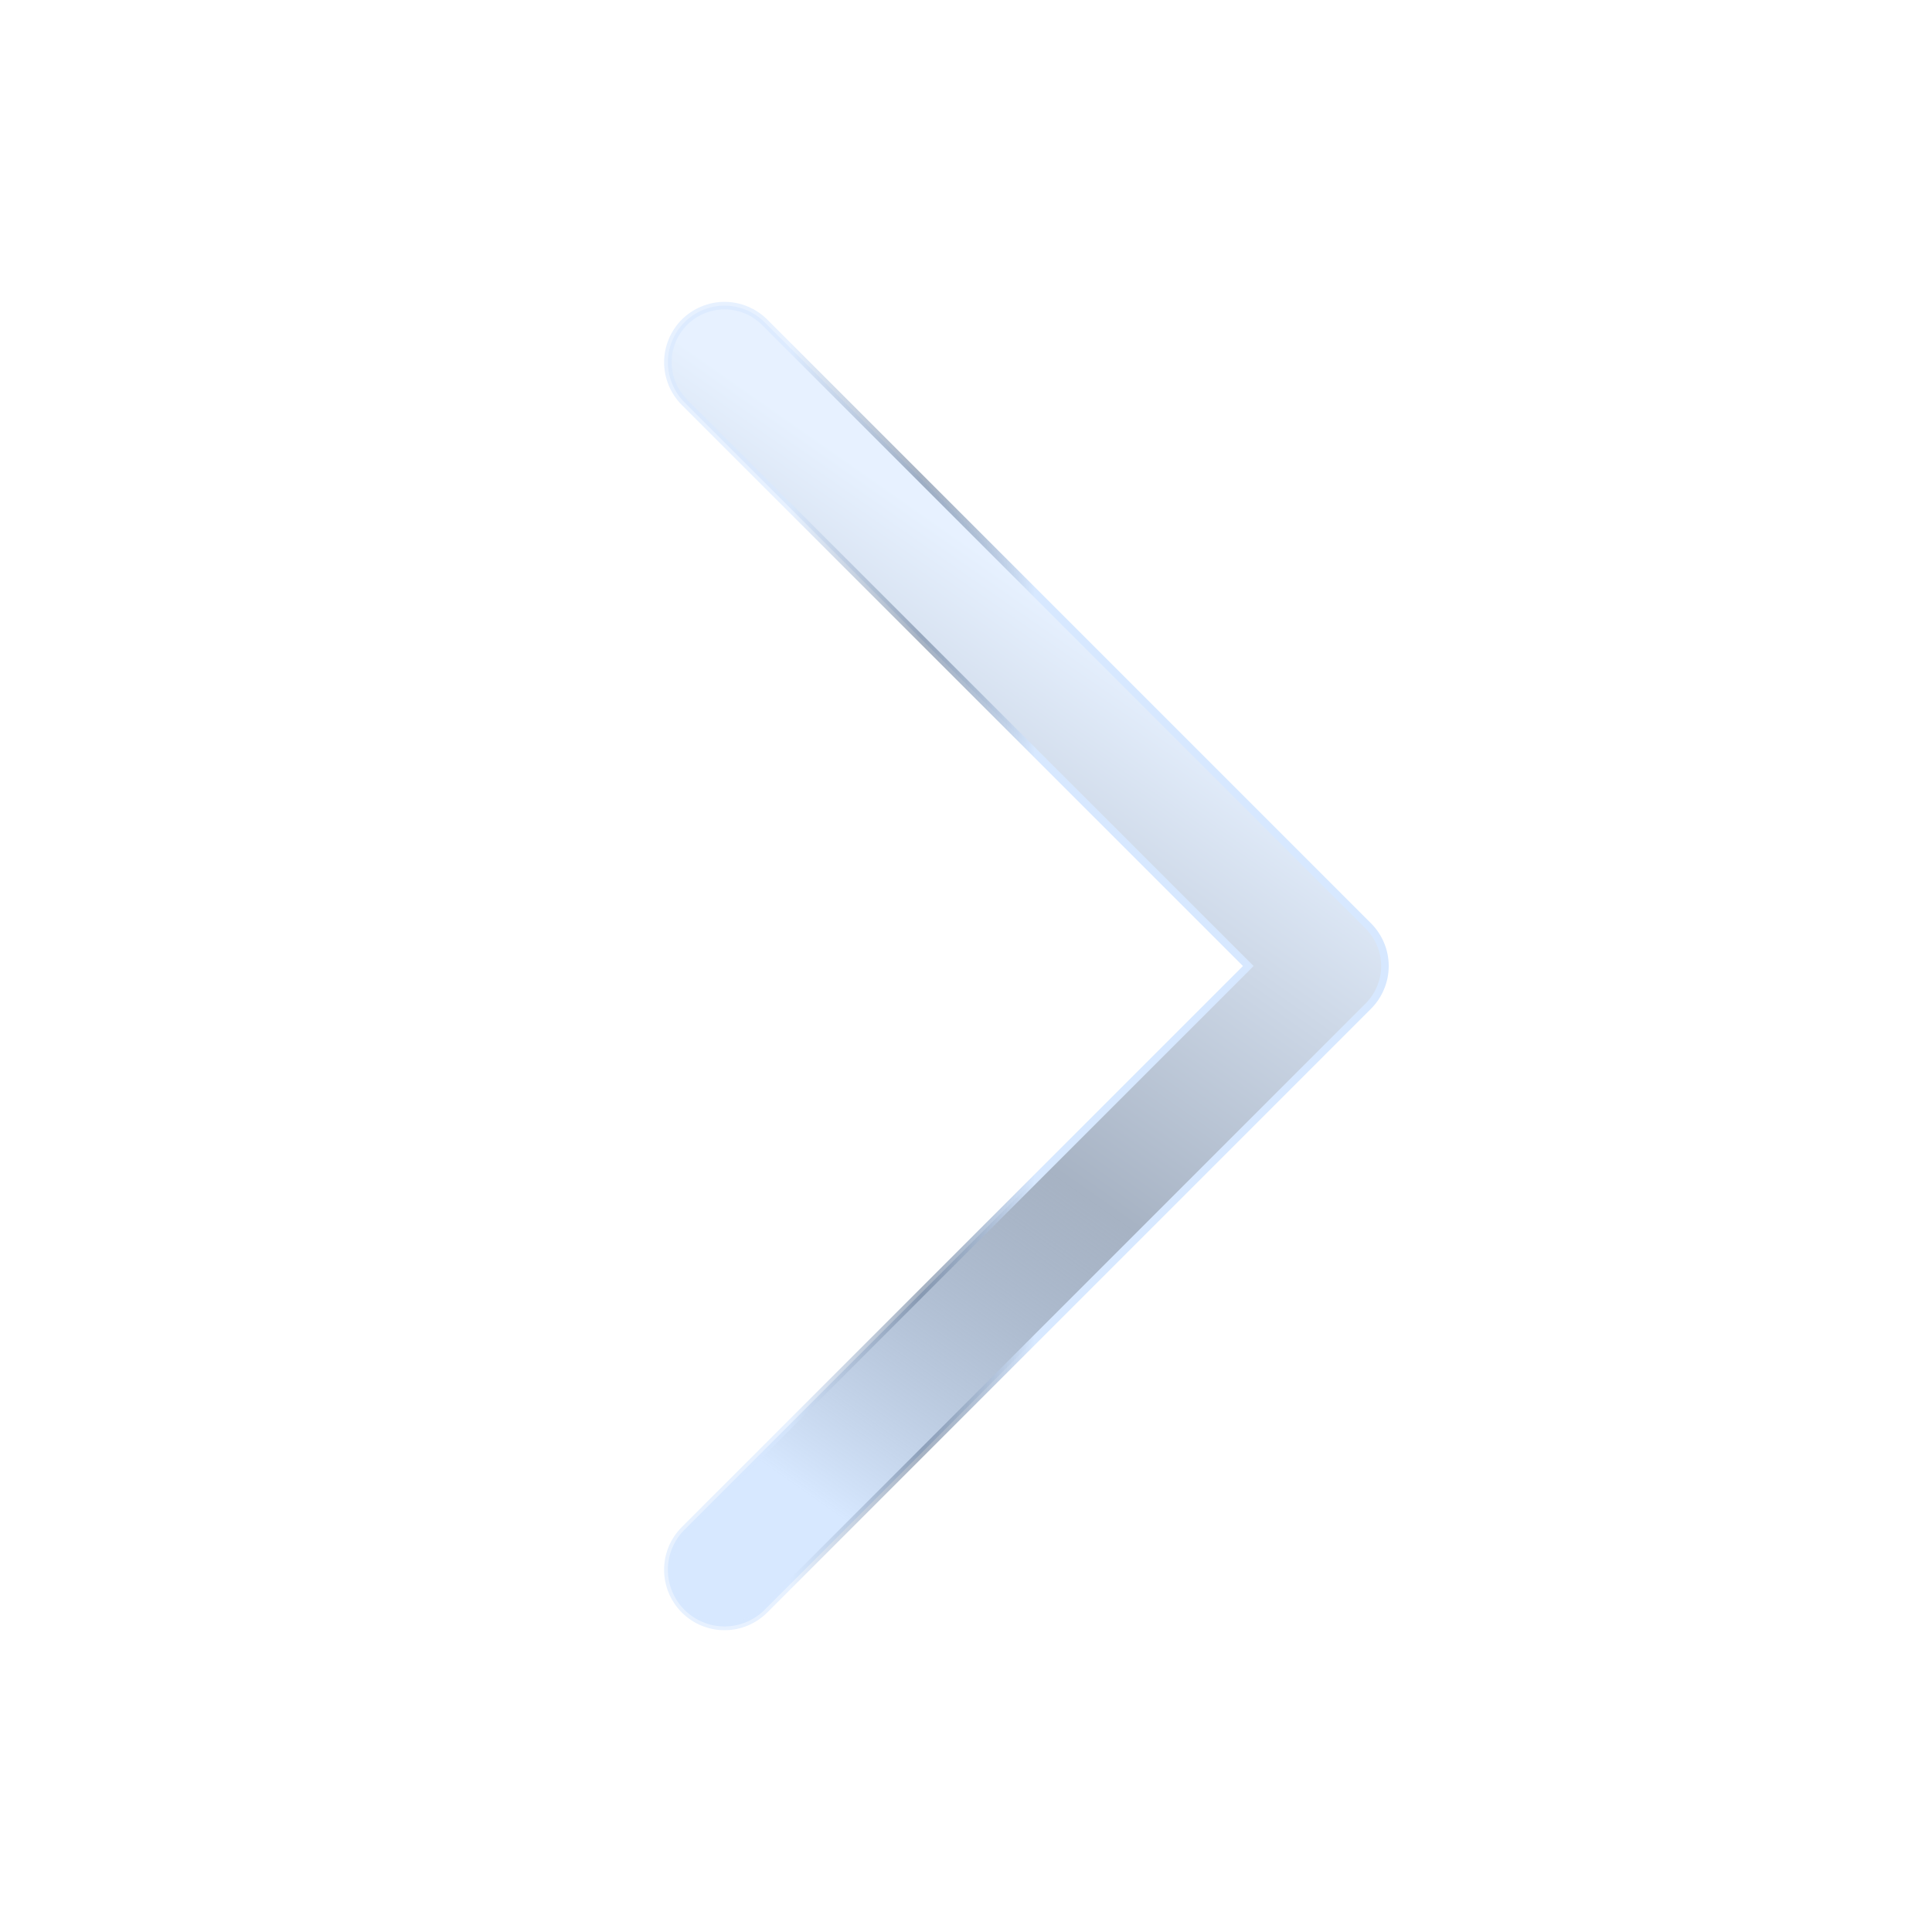 <svg width="32" height="32" viewBox="0 0 32 32" fill="none" xmlns="http://www.w3.org/2000/svg">
<path d="M22.664 15.337L22.664 15.337C22.751 15.424 22.82 15.528 22.867 15.641C22.915 15.755 22.939 15.877 22.939 16C22.939 16.124 22.915 16.246 22.867 16.359C22.82 16.473 22.751 16.577 22.664 16.664L22.664 16.664L12.664 26.664C12.488 26.84 12.249 26.939 12.001 26.939C11.752 26.939 11.513 26.84 11.337 26.664C11.161 26.488 11.062 26.249 11.062 26C11.062 25.752 11.161 25.513 11.337 25.337C11.337 25.337 11.337 25.337 11.337 25.337L20.631 16.045L20.675 16L20.631 15.956L11.337 6.664C11.25 6.577 11.181 6.473 11.134 6.359C11.087 6.246 11.062 6.124 11.062 6C11.062 5.877 11.087 5.755 11.134 5.641C11.181 5.528 11.25 5.424 11.337 5.337C11.424 5.25 11.528 5.181 11.642 5.134C11.755 5.087 11.877 5.062 12.001 5.062C12.124 5.062 12.246 5.087 12.36 5.134C12.473 5.181 12.577 5.25 12.664 5.337L22.664 15.337Z" fill="url(#paint0_linear_1179_9624)" stroke="url(#paint1_linear_1179_9624)" stroke-width="0.125"/>
<defs>
<linearGradient id="paint0_linear_1179_9624" x1="3.201" y1="30.8" x2="25.601" y2="-1.2" gradientUnits="userSpaceOnUse">
<stop offset="0.276" stop-color="#D7E8FF"/>
<stop offset="0.448" stop-color="#6C809C" stop-opacity="0.6"/>
<stop offset="0.646" stop-color="#D7E8FF" stop-opacity="0.6"/>
</linearGradient>
<linearGradient id="paint1_linear_1179_9624" x1="20.172" y1="16" x2="9.2" y2="16" gradientUnits="userSpaceOnUse">
<stop offset="0.276" stop-color="#D7E8FF"/>
<stop offset="0.448" stop-color="#6C809C" stop-opacity="0.6"/>
<stop offset="0.646" stop-color="#D7E8FF" stop-opacity="0.6"/>
</linearGradient>
</defs>
</svg>
